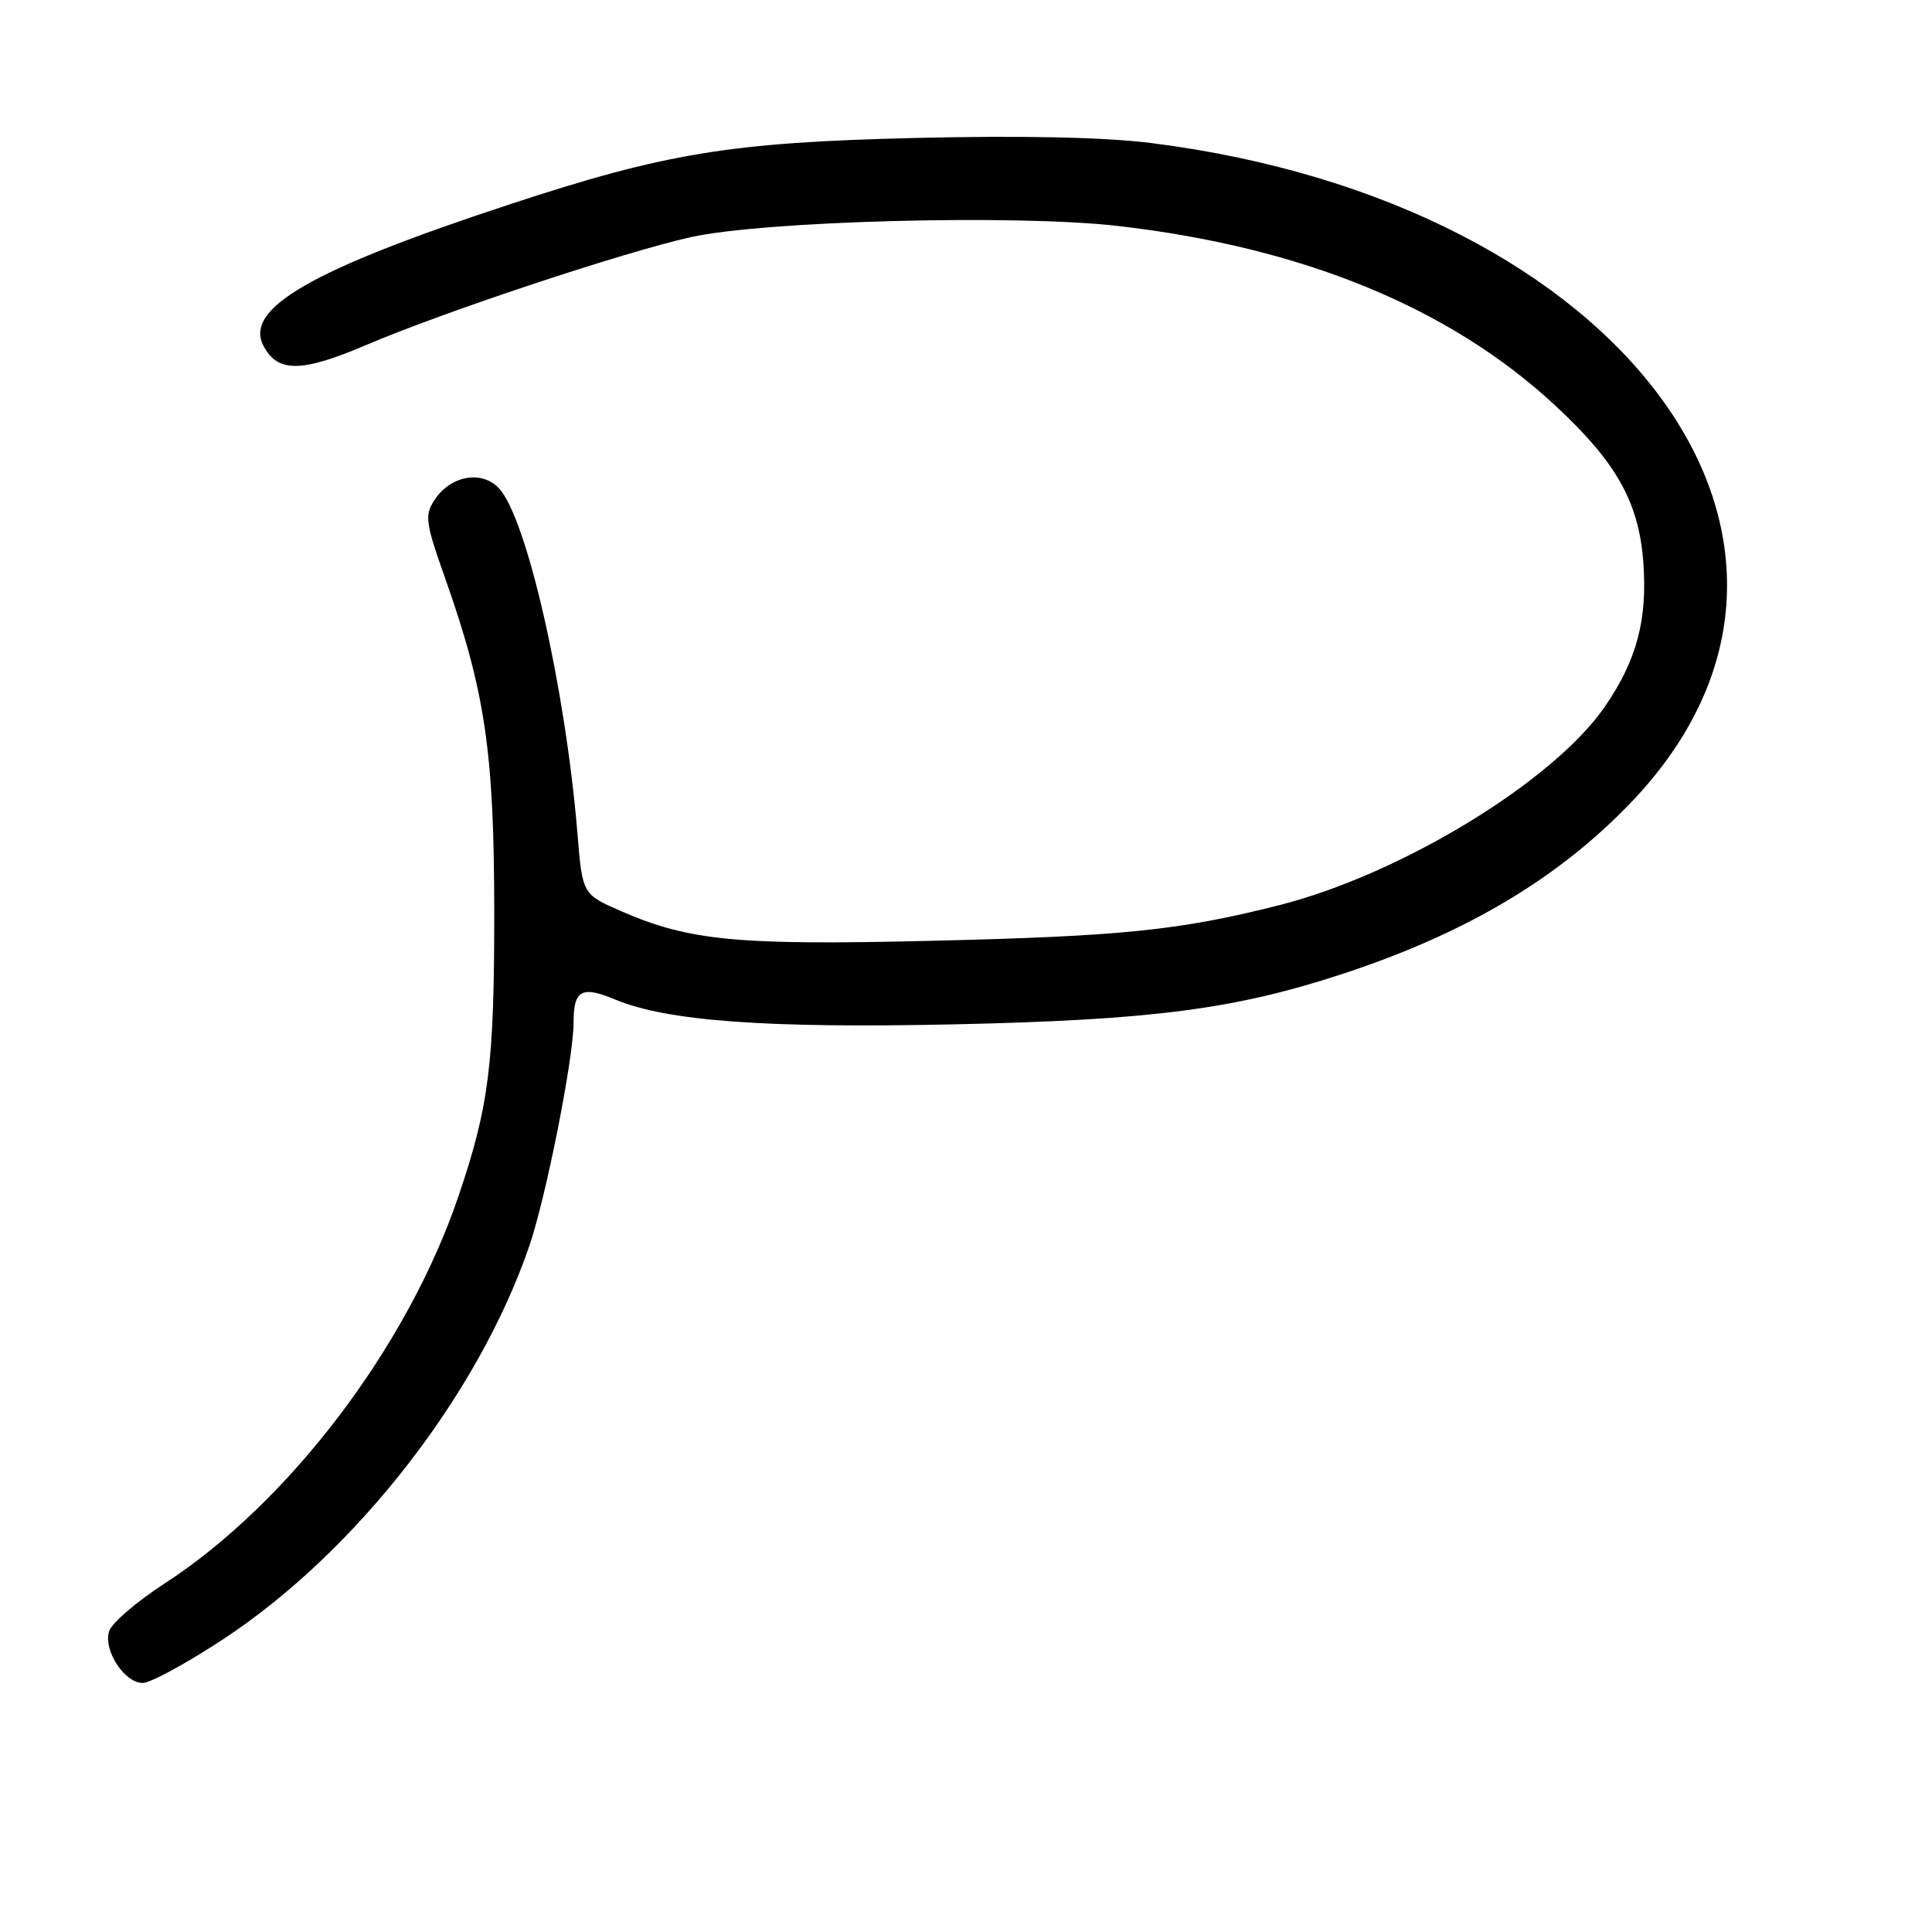 <?xml version="1.0" encoding="UTF-8" standalone="no"?>
<!DOCTYPE svg PUBLIC "-//W3C//DTD SVG 1.1//EN" "http://www.w3.org/Graphics/SVG/1.1/DTD/svg11.dtd" >
<svg xmlns="http://www.w3.org/2000/svg" xmlns:xlink="http://www.w3.org/1999/xlink" version="1.1" viewBox="0 0 256 256">
 <g >
 <path fill="currentColor"
d=" M 29.64 217.16 C 47.18 205.60 63.36 184.81 70.12 165.15 C 72.34 158.69 76.00 140.25 76.00 135.51 C 76.00 131.18 77.06 130.58 81.50 132.44 C 88.38 135.31 101.57 136.27 126.50 135.73 C 152.89 135.15 163.80 133.71 178.22 128.94 C 194.45 123.57 206.69 116.25 216.28 106.16 C 248.59 72.19 215.46 26.87 152.52 18.95 C 146.39 18.18 135.33 17.94 121.27 18.28 C 96.75 18.87 88.21 20.27 67.50 27.09 C 41.20 35.74 32.27 40.89 34.93 45.86 C 36.82 49.40 39.96 49.37 48.53 45.71 C 58.84 41.31 82.55 33.44 91.50 31.43 C 101.18 29.27 134.48 28.39 148.03 29.93 C 172.52 32.73 192.02 40.71 206.02 53.68 C 214.10 61.16 217.11 66.45 217.73 74.29 C 218.34 82.03 216.92 87.44 212.64 93.65 C 205.82 103.55 185.62 115.86 169.50 119.94 C 156.33 123.28 148.67 124.06 123.50 124.66 C 97.74 125.28 91.33 124.67 82.34 120.75 C 77.18 118.50 77.18 118.50 76.52 110.50 C 74.92 91.05 69.74 68.37 66.04 64.62 C 63.72 62.27 59.66 63.06 57.56 66.27 C 56.25 68.28 56.38 69.27 58.94 76.50 C 64.31 91.67 65.48 99.65 65.49 121.00 C 65.49 141.07 64.79 146.59 60.75 158.50 C 53.99 178.44 38.26 199.16 21.78 209.84 C 18.09 212.23 14.80 215.07 14.46 216.14 C 13.66 218.66 16.48 223.00 18.91 223.00 C 19.94 223.00 24.77 220.37 29.64 217.16 Z "/>
</g>
</svg>